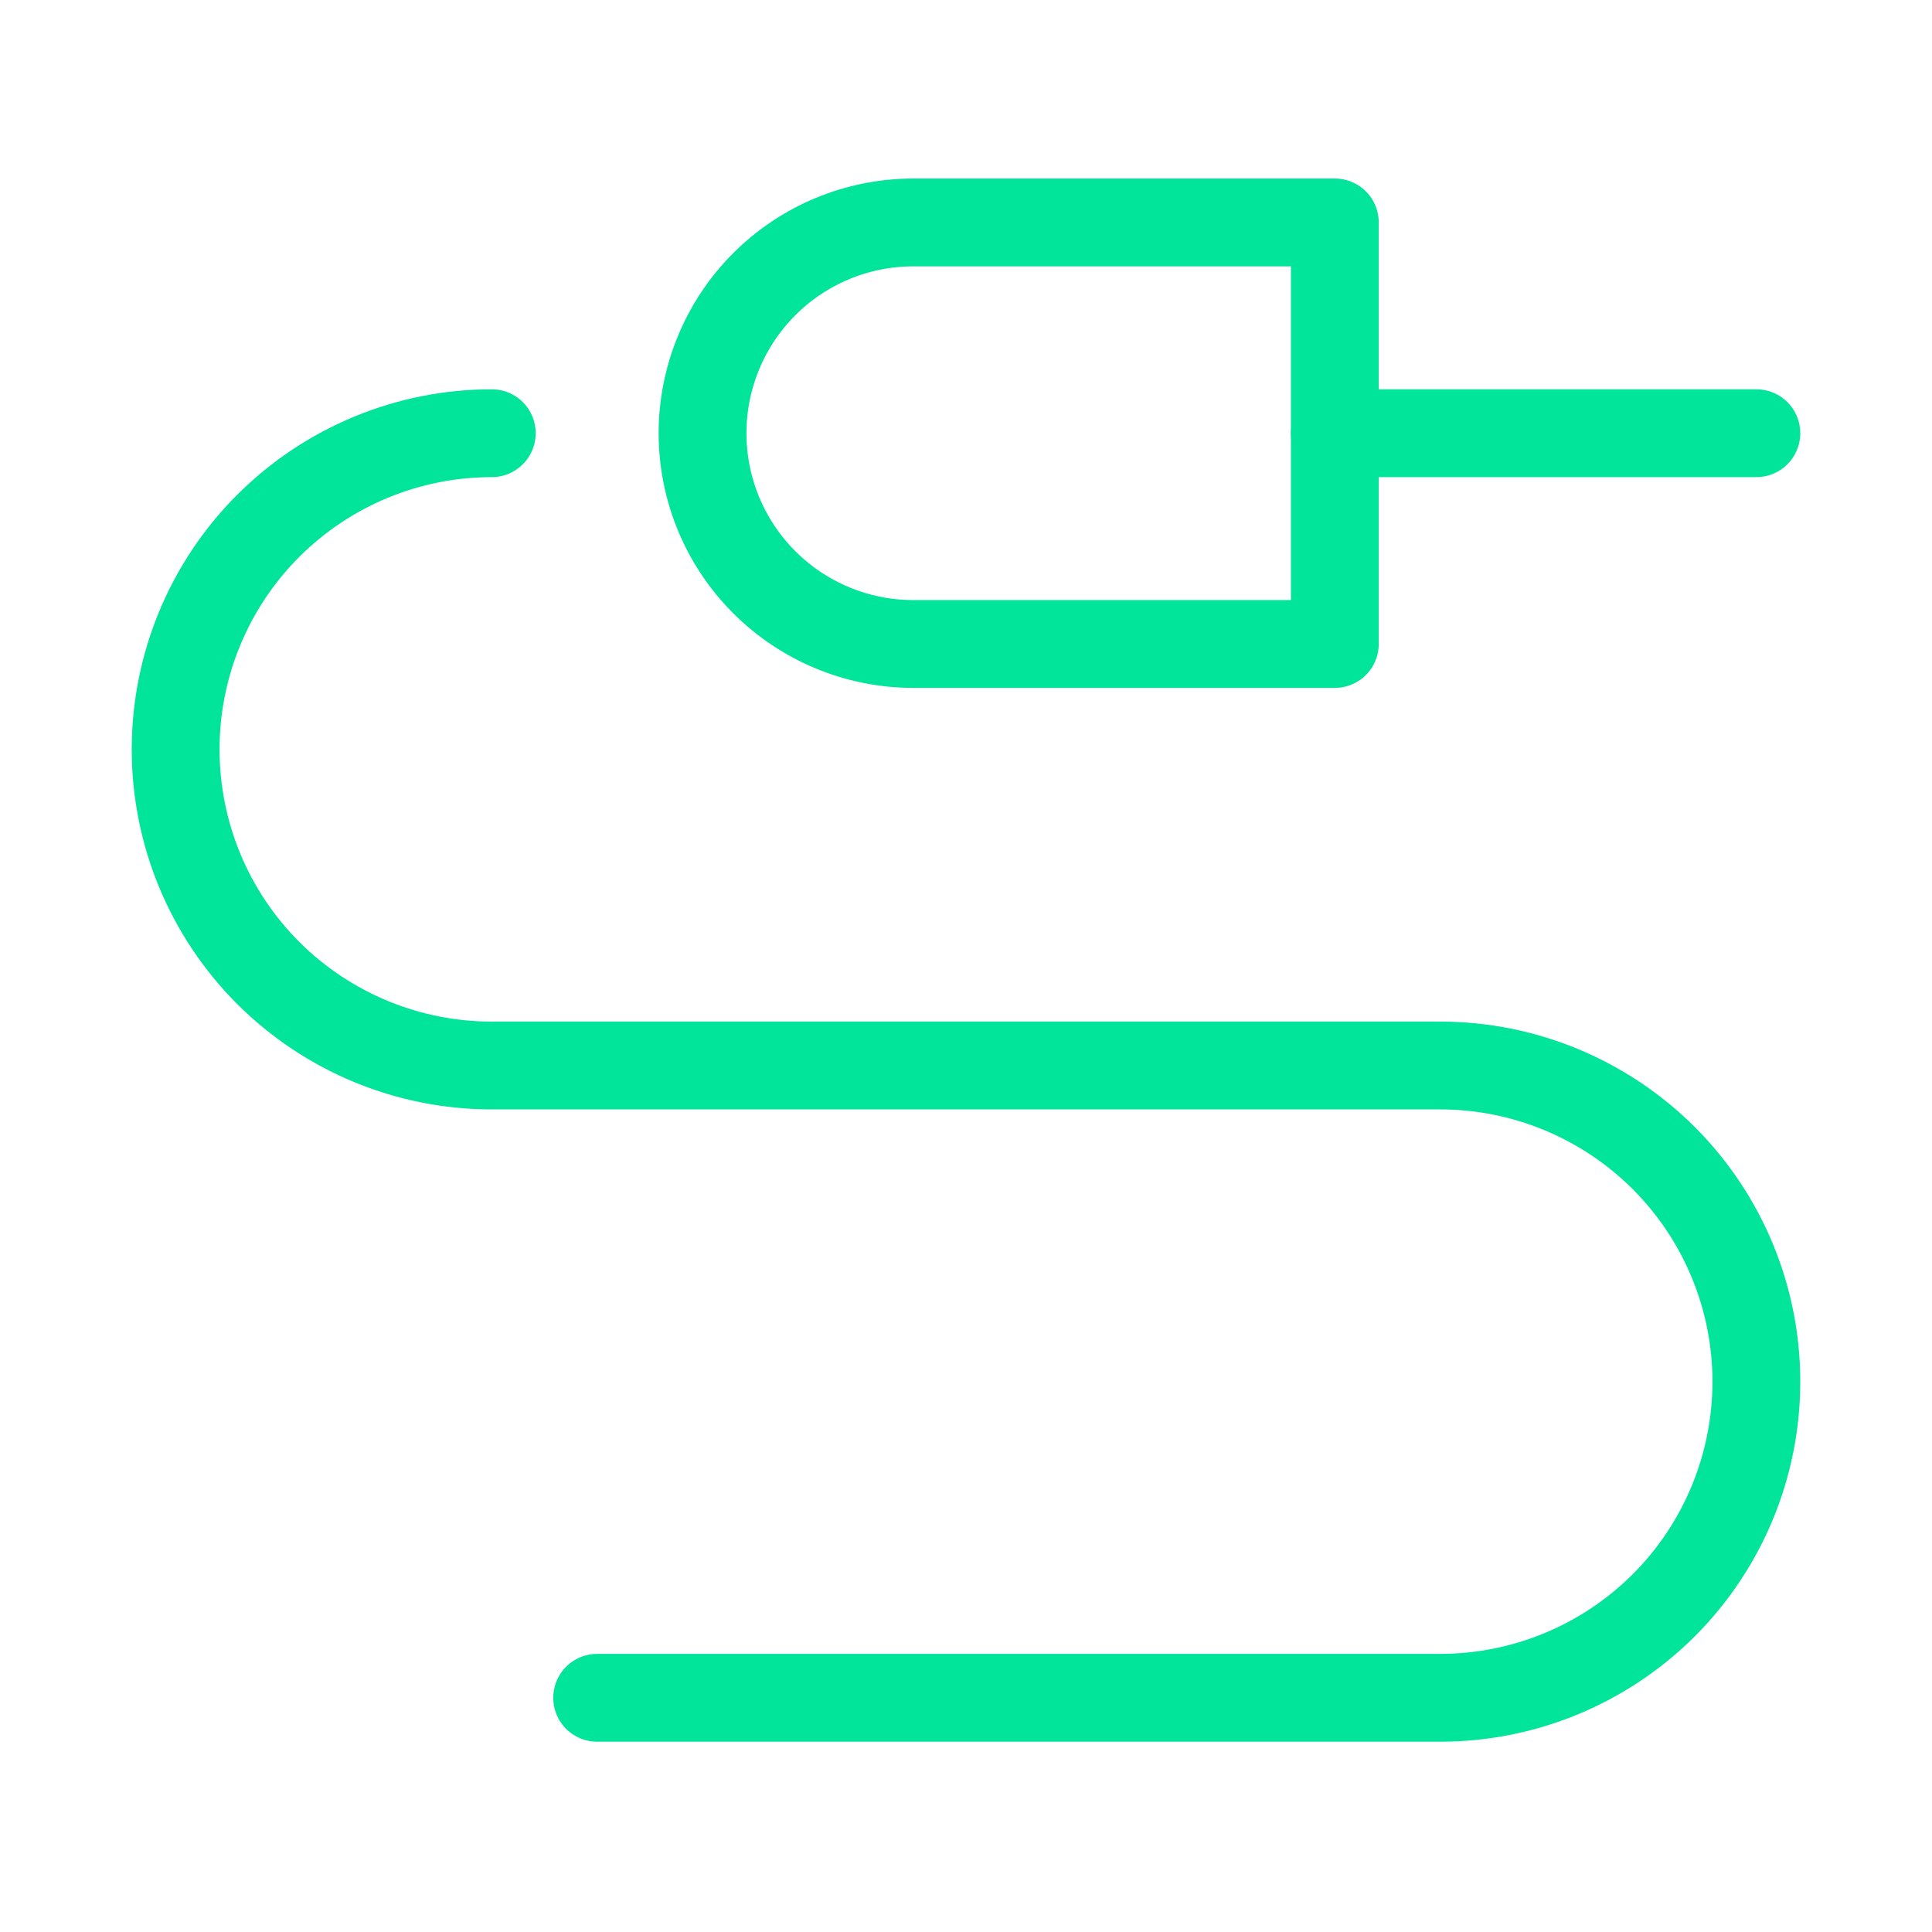 <svg width="22" height="22" viewBox="0 0 22 22" fill="none" xmlns="http://www.w3.org/2000/svg">
<path d="M15.2 4.933H20" stroke="#00E599" stroke-linecap="round" stroke-linejoin="round"/>
<path d="M10.4 2.533H15.2V7.333H10.4C9.763 7.333 9.153 7.08 8.703 6.63C8.253 6.18 8 5.57 8 4.933C8 4.297 8.253 3.686 8.703 3.236C9.153 2.786 9.763 2.533 10.4 2.533Z" stroke="#00E599" stroke-linecap="round" stroke-linejoin="round"/>
<path d="M6.8 19.333H16.4C17.355 19.333 18.27 18.954 18.946 18.279C19.621 17.604 20 16.688 20 15.733C20 14.779 19.621 13.863 18.946 13.188C18.27 12.513 17.355 12.133 16.4 12.133H5.6C4.645 12.133 3.73 11.754 3.054 11.079C2.379 10.404 2 9.488 2 8.533C2 7.579 2.379 6.663 3.054 5.988C3.73 5.313 4.645 4.933 5.6 4.933" stroke="#00E599" stroke-linecap="round" stroke-linejoin="round"/>
</svg>
